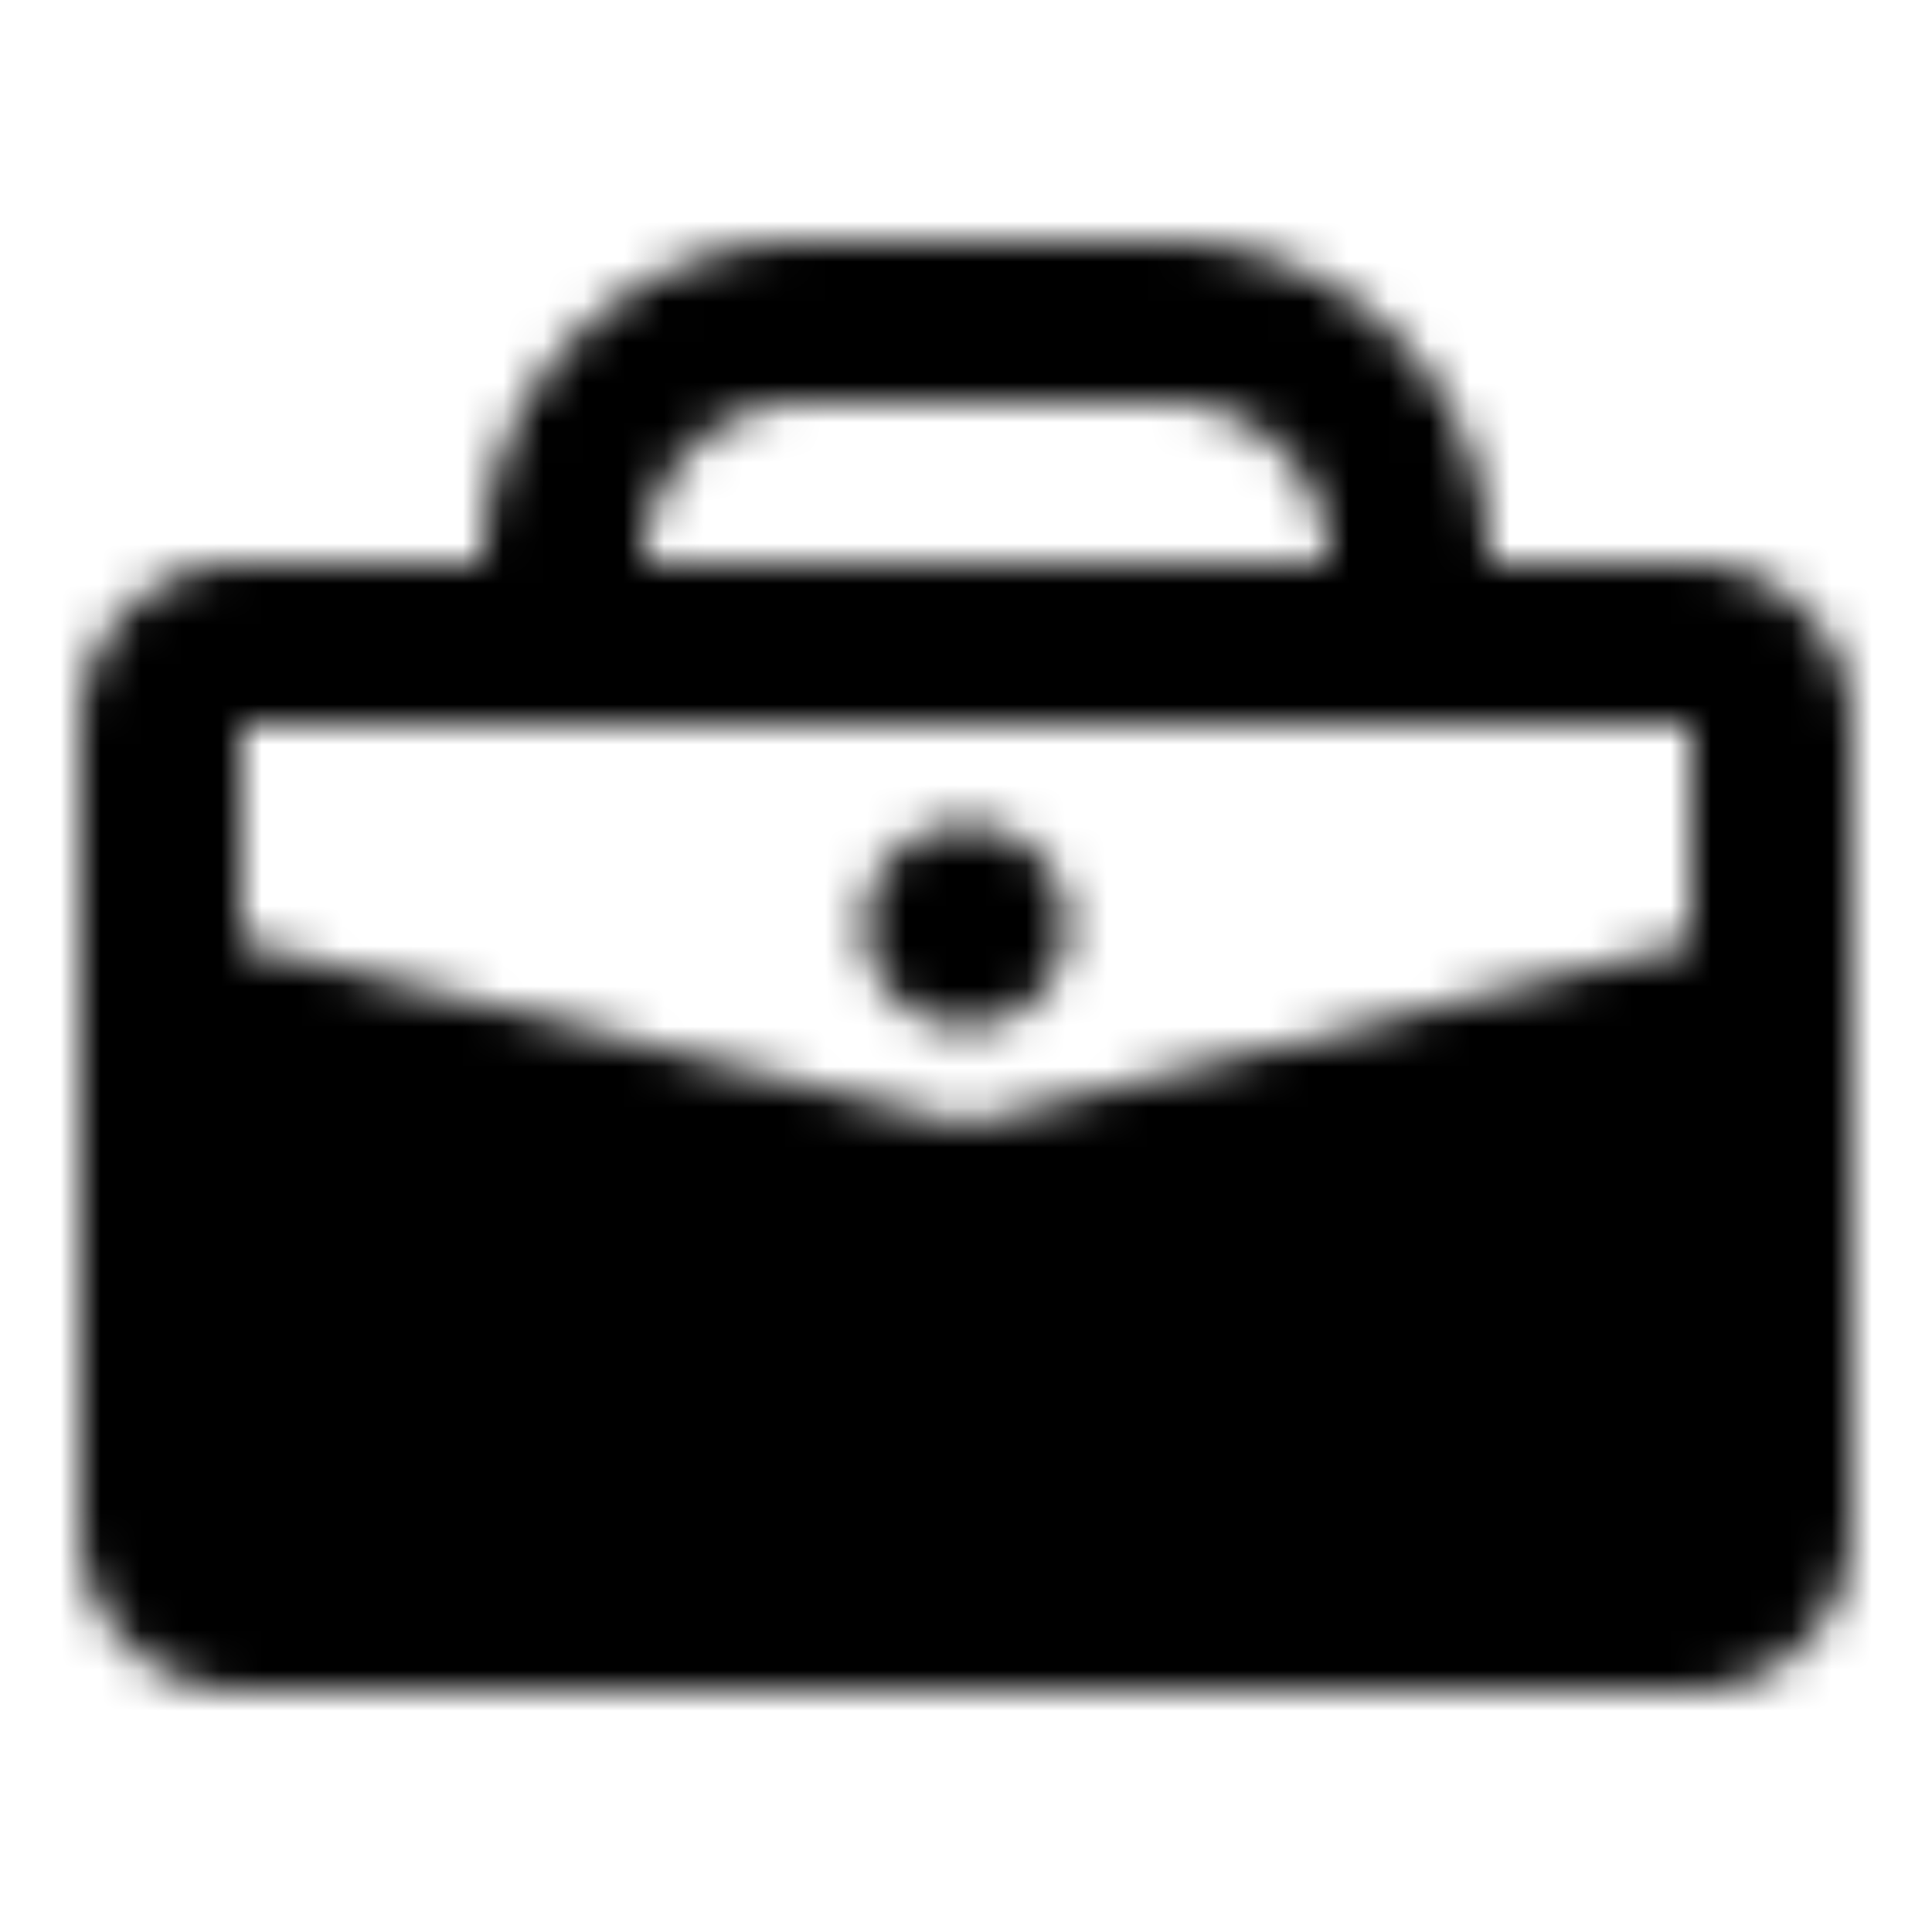 <svg xmlns="http://www.w3.org/2000/svg" width="1em" height="1em" viewBox="0 0 48 48"><defs><mask id="ipTHandbag0"><g fill="none"><path stroke="#fff" stroke-linecap="round" stroke-linejoin="round" stroke-width="4" d="M14 14a6 6 0 0 1 6-6h9a6 6 0 0 1 6 6v2H14z"/><path fill="#555" stroke="#fff" stroke-linecap="round" stroke-linejoin="round" stroke-width="4" d="m4 25l19.515 4.879c.318.08.652.08.97 0L44 25v13a2 2 0 0 1-2 2H6a2 2 0 0 1-2-2z"/><path stroke="#fff" stroke-linecap="round" stroke-linejoin="round" stroke-width="4" d="M44 27v-9a2 2 0 0 0-2-2H6a2 2 0 0 0-2 2v9"/><path fill="#fff" d="M26.5 23a2.5 2.5 0 1 1-5 0a2.5 2.5 0 0 1 5 0"/></g></mask></defs><path fill="currentColor" d="M0 0h48v48H0z" mask="url(#ipTHandbag0)"/></svg>